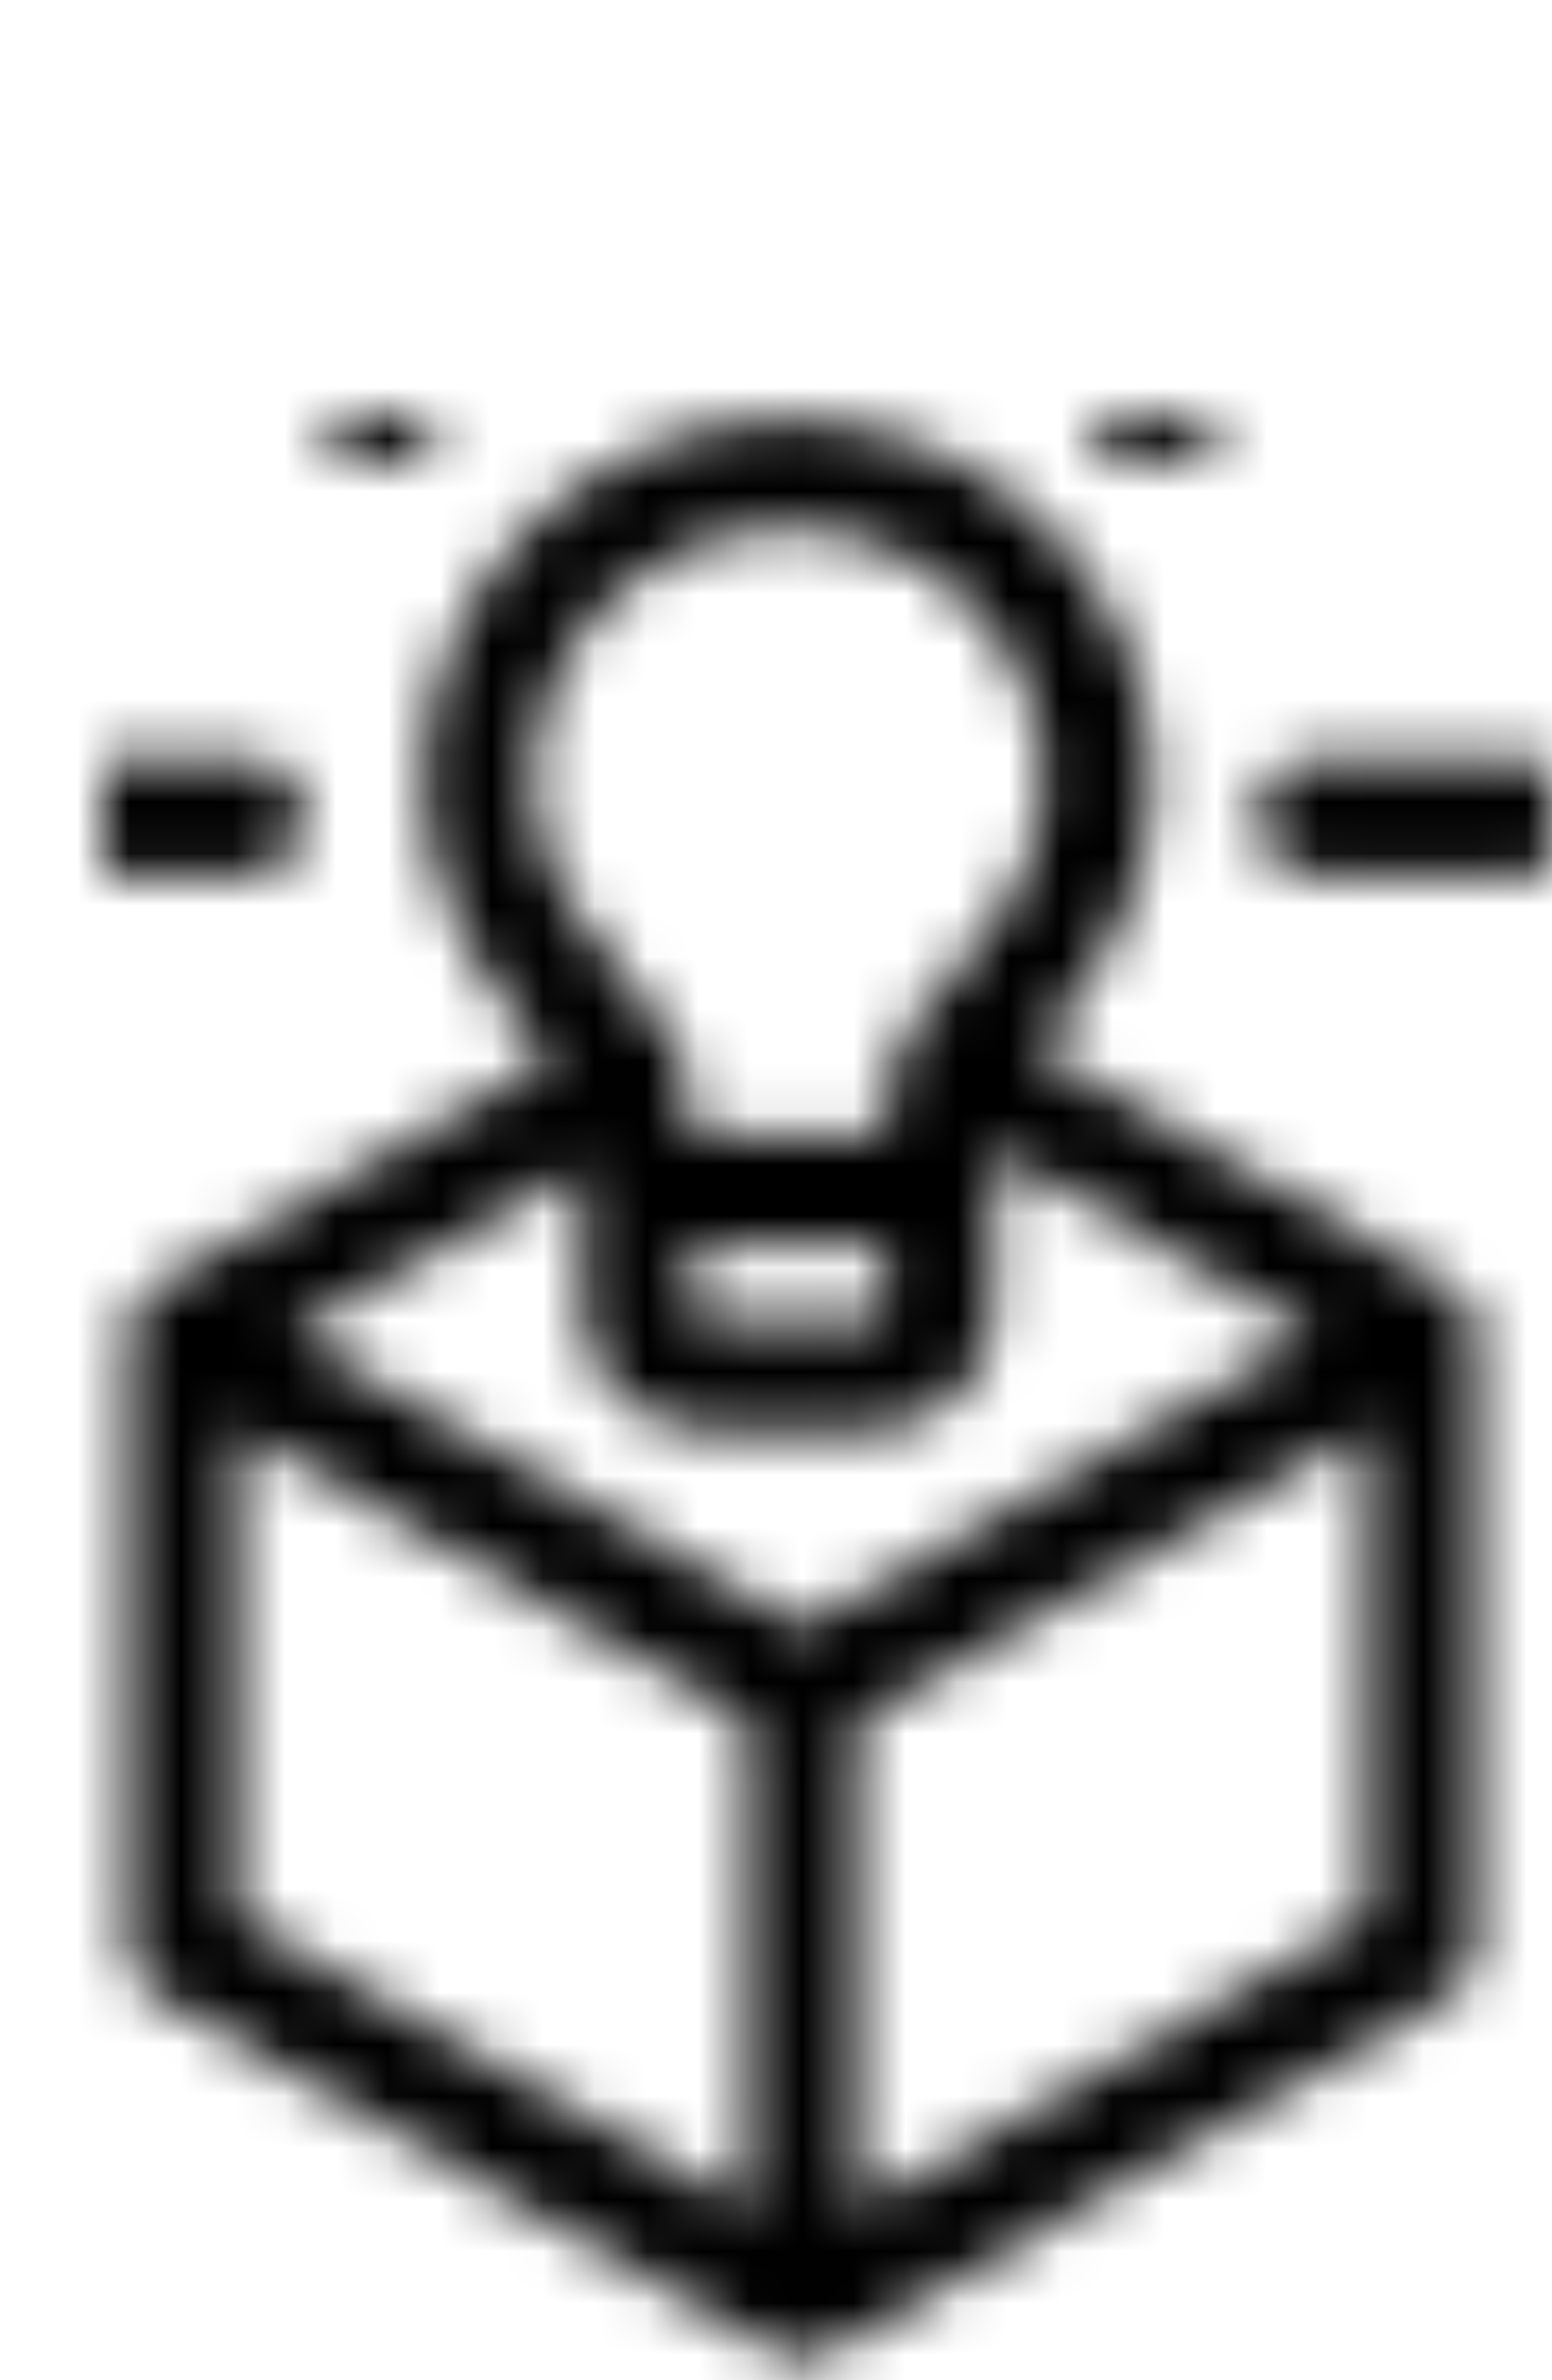 <svg xmlns="http://www.w3.org/2000/svg" xmlns:xlink="http://www.w3.org/1999/xlink" width="30" height="46" viewBox="0 0 30 46">
  <defs>
    <path id="hypotes-icon-a" d="M26.51,17.546 C26.523,17.608 26.533,17.672 26.535,17.736 C26.535,17.75 26.54,17.763 26.54,17.777 L26.54,29.643 C26.54,30.02 26.339,30.367 26.011,30.555 L14.042,37.436 C14.029,37.442 14.015,37.445 14.003,37.451 C13.947,37.481 13.887,37.505 13.825,37.524 C13.804,37.532 13.783,37.539 13.761,37.545 C13.68,37.563 13.599,37.576 13.513,37.576 C13.426,37.576 13.343,37.563 13.264,37.545 C13.242,37.539 13.221,37.532 13.2,37.524 C13.137,37.505 13.078,37.481 13.022,37.451 C13.009,37.445 12.996,37.443 12.984,37.436 L1.013,30.555 C0.686,30.367 0.484,30.019 0.484,29.643 L0.484,17.777 C0.484,17.762 0.49,17.749 0.49,17.734 C0.492,17.671 0.5,17.61 0.515,17.547 C0.519,17.525 0.523,17.502 0.53,17.479 C0.553,17.403 0.582,17.328 0.623,17.255 C0.626,17.252 0.627,17.249 0.629,17.246 C0.671,17.174 0.722,17.111 0.777,17.053 C0.793,17.037 0.811,17.022 0.828,17.006 C0.875,16.963 0.925,16.924 0.979,16.89 C0.991,16.883 1.001,16.872 1.013,16.865 L8.653,12.474 C7.517,11.273 6.183,9.389 6.183,7.153 C6.183,3.409 9.125,0.324 12.881,0.132 C12.993,0.126 13.235,0.123 13.235,0.123 C13.383,0.123 13.514,0.127 13.642,0.135 C17.37,0.346 20.294,3.429 20.294,7.153 C20.294,9.265 19.104,11.063 18.015,12.268 L26.012,16.865 C26.024,16.872 26.034,16.883 26.045,16.891 C26.099,16.925 26.149,16.963 26.197,17.006 C26.214,17.022 26.232,17.037 26.247,17.053 C26.303,17.111 26.355,17.175 26.397,17.249 C26.398,17.25 26.399,17.25 26.399,17.251 C26.442,17.326 26.472,17.402 26.495,17.481 C26.501,17.502 26.505,17.523 26.51,17.546 Z M13.512,23.441 L23.367,17.778 L17.218,14.244 L17.218,17.305 C17.218,18.591 16.167,19.638 14.876,19.638 L11.6,19.638 C10.309,19.638 9.258,18.591 9.258,17.305 L9.258,14.559 L3.658,17.777 L13.512,23.441 Z M15.102,16.047 L11.374,16.047 L11.374,17.305 C11.374,17.43 11.476,17.531 11.6,17.531 L14.876,17.531 C15.001,17.531 15.102,17.43 15.102,17.305 L15.102,16.047 Z M12.988,2.236 C10.359,2.37 8.299,4.531 8.299,7.154 C8.299,8.789 9.487,10.288 10.208,11.047 C10.613,11.434 10.906,11.837 11.086,12.244 C11.094,12.255 11.103,12.265 11.11,12.278 C11.19,12.415 11.232,12.564 11.245,12.713 C11.329,13.053 11.371,13.449 11.372,13.94 L15.103,13.94 C15.105,13.239 15.184,12.728 15.363,12.299 C15.539,11.872 15.844,11.452 16.268,11.047 C16.989,10.288 18.176,8.789 18.176,7.154 C18.176,4.545 16.129,2.386 13.516,2.238 C13.424,2.232 13.334,2.23 13.243,2.23 C13.245,2.23 13.07,2.232 12.988,2.236 Z M2.6,19.601 L2.6,29.034 L12.454,34.698 L12.454,25.265 L2.6,19.601 Z M14.57,34.698 L24.424,29.034 L24.424,19.601 L14.57,25.265 L14.57,34.698 Z"/>
    <path id="hypotes-icon-c" d="M13.311,-1.073 C12.683,-1.073 12.173,-1.543 12.173,-2.121 L12.173,-6.338 C12.173,-6.917 12.683,-7.386 13.311,-7.386 C13.94,-7.386 14.45,-6.917 14.45,-6.338 L14.45,-2.121 C14.45,-1.542 13.94,-1.073 13.311,-1.073 Z"/>
    <path id="hypotes-icon-e" d="M4.691,0.698 L1.913,-1.871 C1.506,-2.247 1.506,-2.857 1.913,-3.232 C2.319,-3.608 2.979,-3.608 3.386,-3.232 L6.164,-0.663 C6.571,-0.287 6.571,0.322 6.164,0.698 C5.961,0.886 5.694,0.98 5.428,0.98 C5.161,0.98 4.894,0.886 4.691,0.698 Z"/>
    <path id="hypotes-icon-g" d="M-2,8.498 L-2,7.104 C-1.815,6.845 -1.528,6.678 -1.207,6.678 L2.865,6.678 C3.424,6.678 3.877,7.181 3.877,7.801 C3.877,8.422 3.424,8.924 2.865,8.924 L-1.207,8.924 C-1.528,8.924 -1.815,8.757 -2,8.498 Z"/>
    <path id="hypotes-icon-i" d="M28,6.8 L28,8.8 C27.858,8.879 27.697,8.923 27.527,8.923 L23.338,8.923 C22.764,8.923 22.296,8.42 22.296,7.8 C22.296,7.181 22.764,6.678 23.338,6.678 L27.527,6.678 C27.697,6.678 27.858,6.722 28,6.8 Z"/>
    <path id="hypotes-icon-k" d="M20.233,0.98 C19.921,0.98 19.611,0.886 19.375,0.697 C18.9,0.321 18.9,-0.288 19.375,-0.664 L22.616,-3.232 C23.091,-3.608 23.861,-3.608 24.335,-3.232 C24.809,-2.856 24.809,-2.247 24.335,-1.871 L21.092,0.697 C20.855,0.886 20.544,0.98 20.233,0.98 Z"/>
  </defs>
  <g fill="none" fill-rule="evenodd" transform="translate(2 8)">
    <mask id="hypotes-icon-b" fill="#fff">
      <use xlink:href="#hypotes-icon-a"/>
    </mask>
    <polygon fill="#000" points="-2.238 40.286 29.262 40.286 29.262 -2.587 -2.238 -2.587" mask="url(#hypotes-icon-b)"/>
    <mask id="hypotes-icon-d" fill="#fff">
      <use xlink:href="#hypotes-icon-c"/>
    </mask>
    <polygon fill="#000" points="9.243 1.623 17.38 1.623 17.38 -10.082 9.243 -10.082" mask="url(#hypotes-icon-d)"/>
    <mask id="hypotes-icon-f" fill="#fff">
      <use xlink:href="#hypotes-icon-e"/>
    </mask>
    <polygon fill="#000" points="-1.071 3.456 9.148 3.456 9.148 -5.99 -1.071 -5.99" mask="url(#hypotes-icon-f)"/>
    <mask id="hypotes-icon-h" fill="#fff">
      <use xlink:href="#hypotes-icon-g"/>
    </mask>
    <polygon fill="#000" points="-4.823 11.813 6.481 11.813 6.481 3.79 -4.823 3.79" mask="url(#hypotes-icon-h)"/>
    <mask id="hypotes-icon-j" fill="#fff">
      <use xlink:href="#hypotes-icon-i"/>
    </mask>
    <polygon fill="#000" points="19.618 11.812 31.246 11.812 31.246 3.789 19.618 3.789" mask="url(#hypotes-icon-j)"/>
    <mask id="hypotes-icon-l" fill="#fff">
      <use xlink:href="#hypotes-icon-k"/>
    </mask>
    <polygon fill="#000" points="15.894 3.456 27.815 3.456 27.815 -5.99 15.894 -5.99" mask="url(#hypotes-icon-l)"/>
  </g>
</svg>
